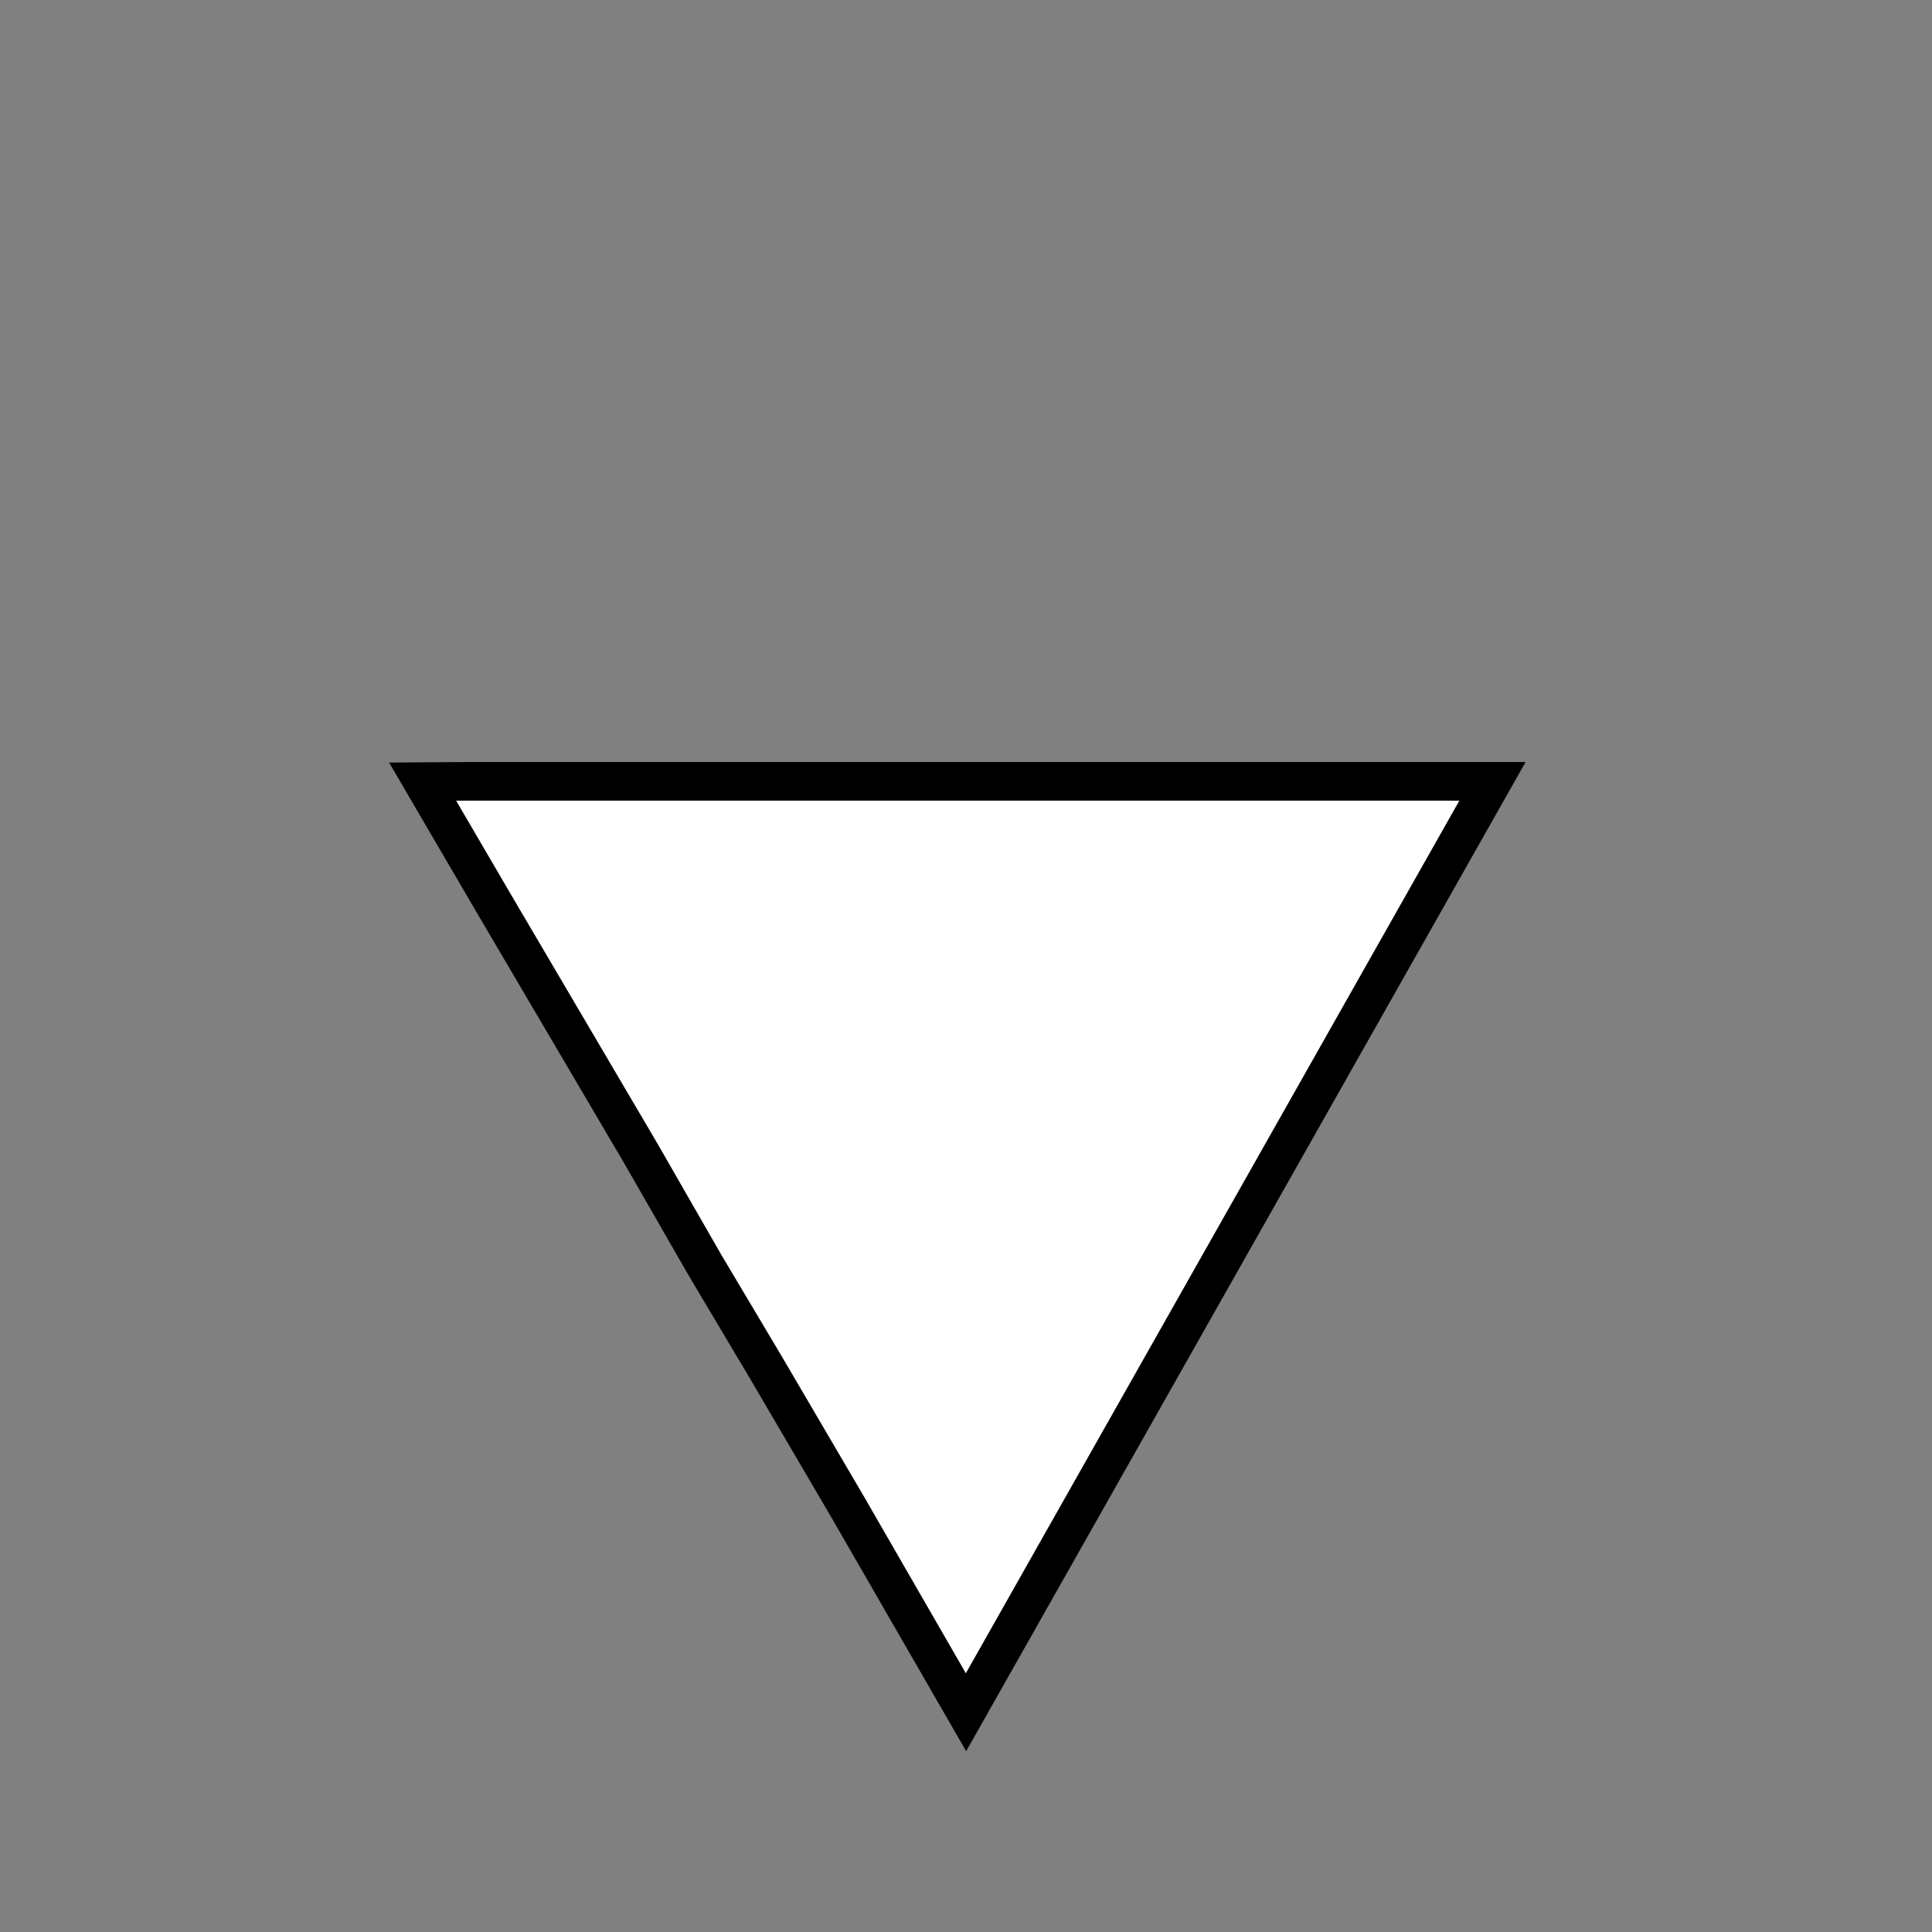 <?xml version="1.0" encoding="utf-8"?>
<!-- Generator: Adobe Illustrator 16.0.0, SVG Export Plug-In . SVG Version: 6.00 Build 0)  -->
<!DOCTYPE svg PUBLIC "-//W3C//DTD SVG 1.1//EN" "http://www.w3.org/Graphics/SVG/1.1/DTD/svg11.dtd">
<svg version="1.1" id="Layer_2" xmlns="http://www.w3.org/2000/svg" xmlns:xlink="http://www.w3.org/1999/xlink" x="0px" y="0px"
	 width="100px" height="100px" viewBox="0 0 100 100" enable-background="new 0 0 100 100" xml:space="preserve">
<rect x="0" y="0" width="100" height="100" fill="#808080" stroke="none"/>
<polygon fill="#FFFFFF" stroke="#000000" stroke-width="2" stroke-miterlimit="10" points="24.25,40.442 48.357,40.442 
	62.523,40.442 77.25,40.442 50,88.625 43.875,78 39.625,70.75 36.5,65.5 33.125,59.625 29.375,53.25 25.625,46.875 21.875,40.458 
	"/>
</svg>
